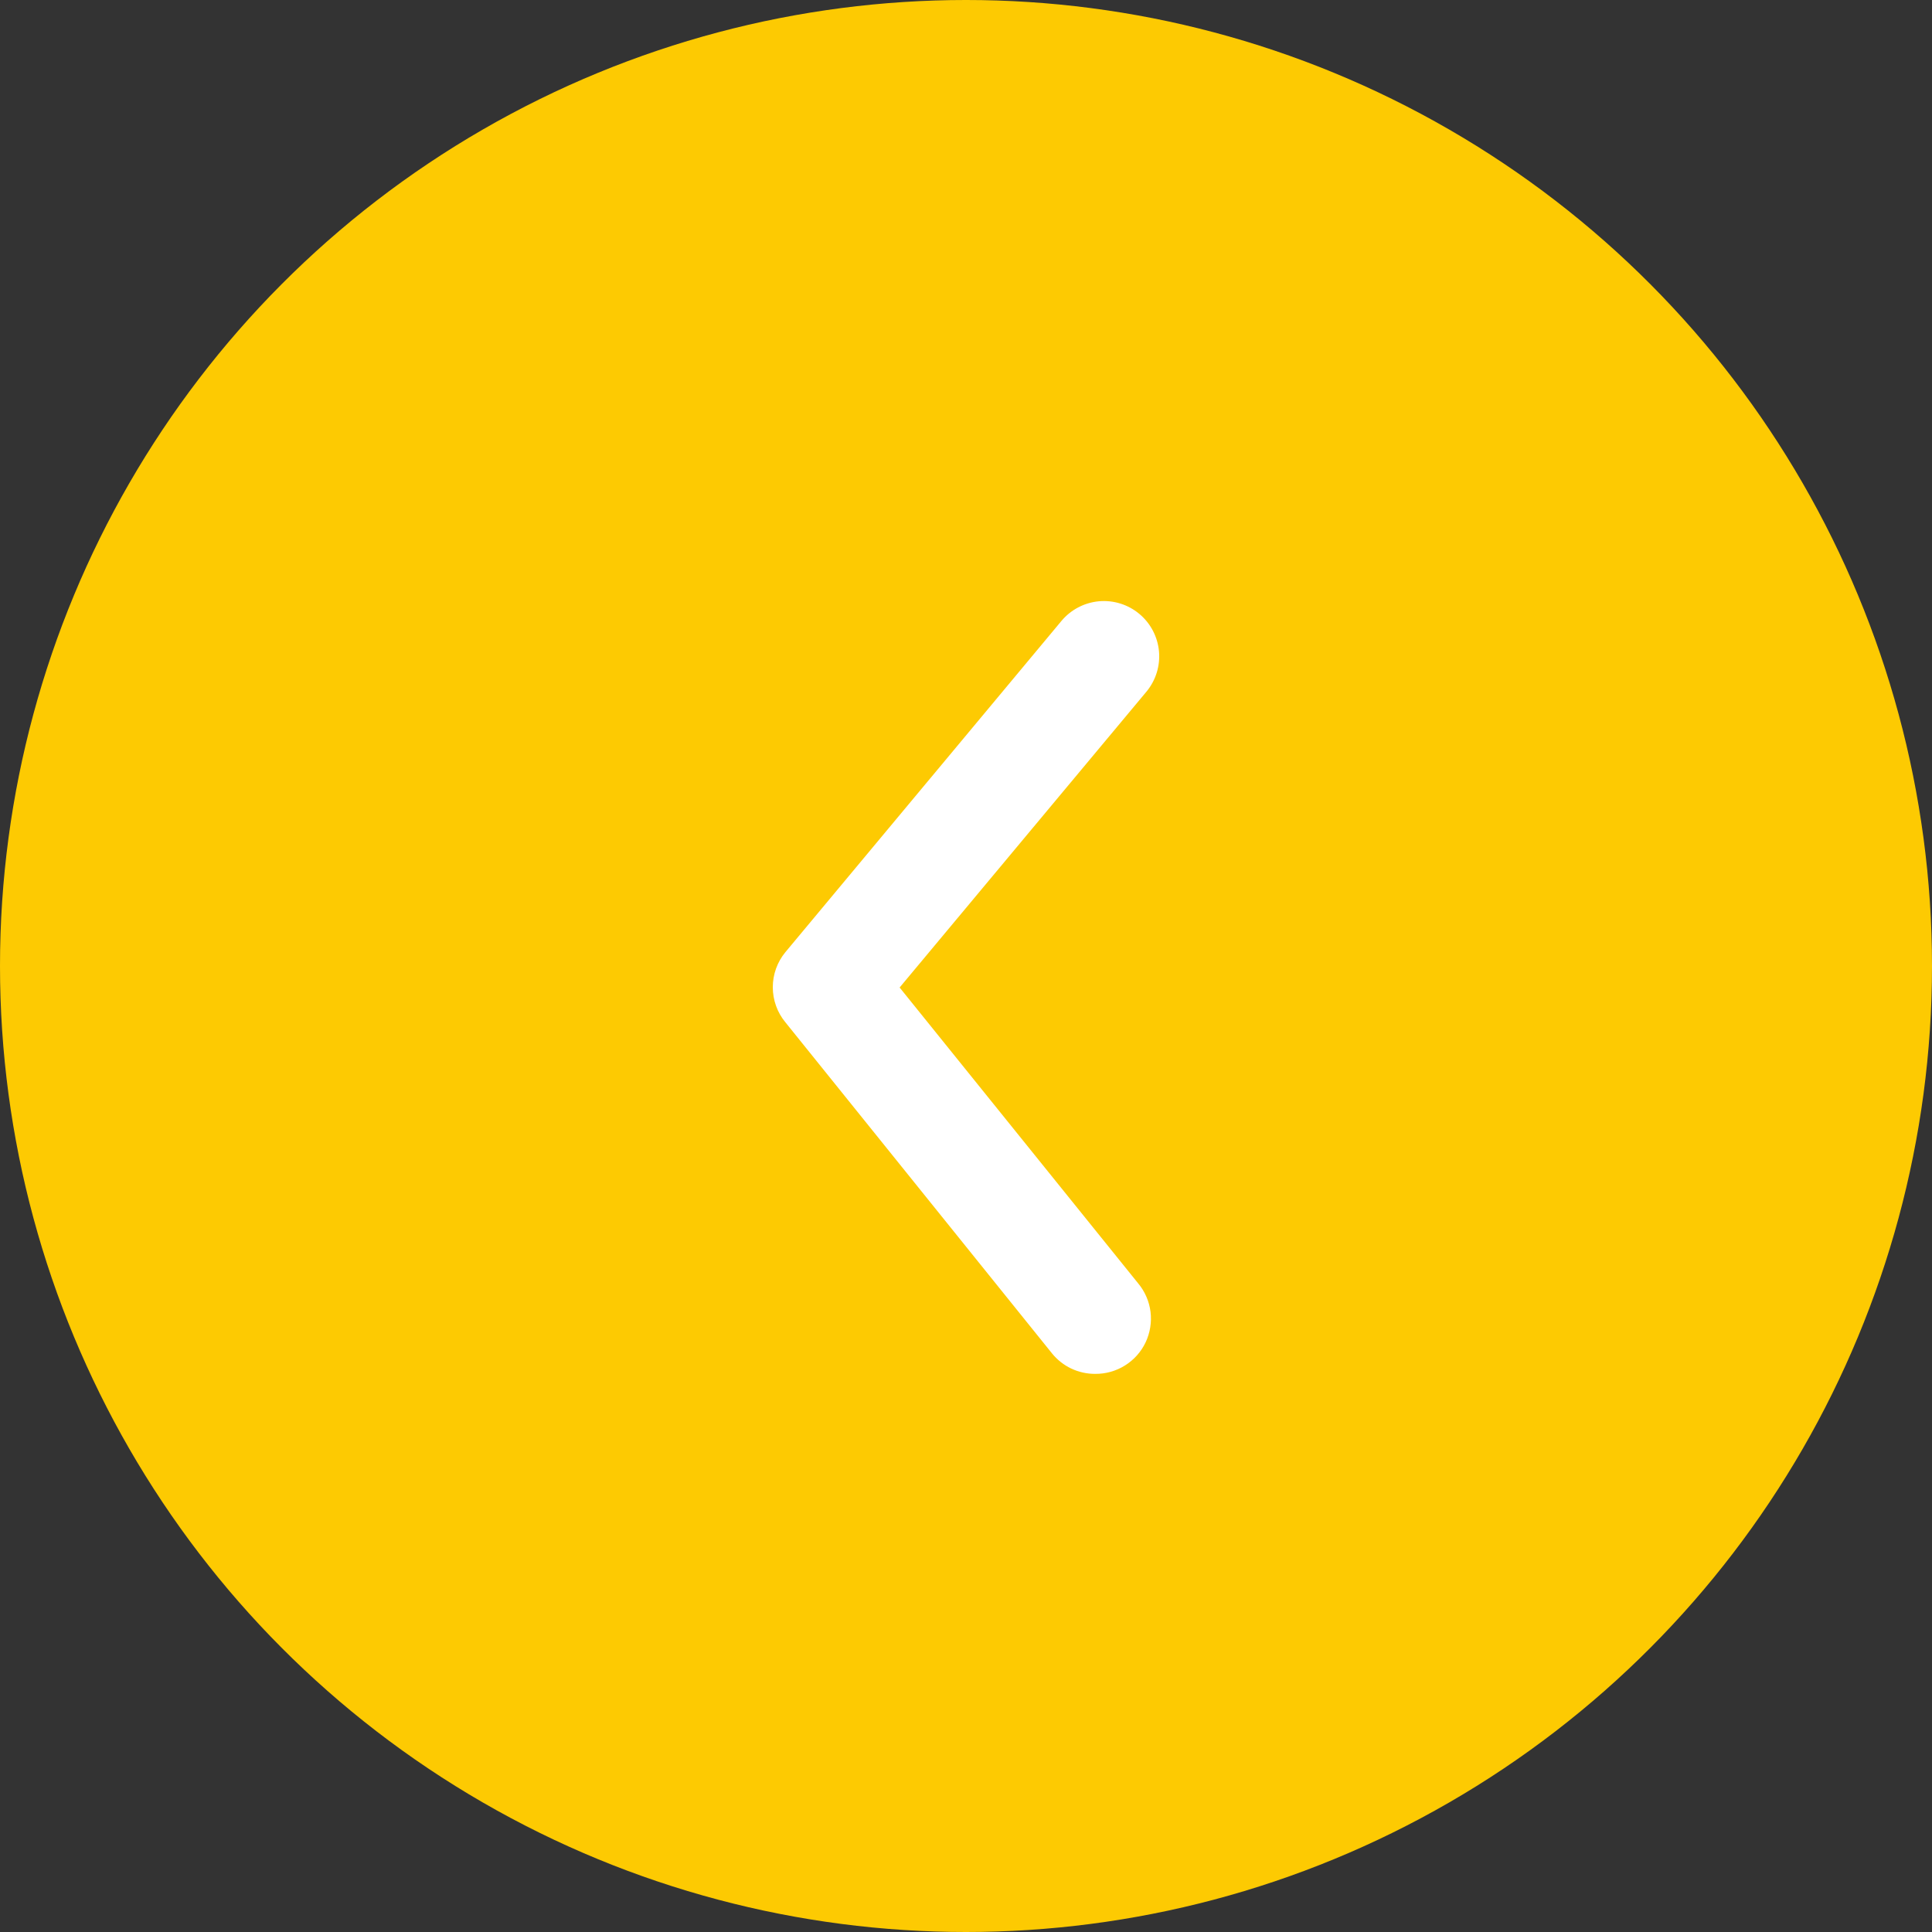 <svg width="45" height="45" viewBox="0 0 45 45" fill="none" xmlns="http://www.w3.org/2000/svg">
<rect x="0" y="0" width="45" height="45" fill="#333333" stroke="none"/>
<circle cx="22.5" cy="22.5" r="22.5" fill="#FDCA02"/>
<path d="M25.507 32C25.315 32.001 25.125 31.958 24.951 31.876C24.778 31.794 24.625 31.673 24.504 31.524L18.293 23.811C18.103 23.581 18 23.292 18 22.994C18 22.697 18.103 22.408 18.293 22.178L24.722 14.464C24.941 14.202 25.254 14.037 25.594 14.005C25.934 13.974 26.273 14.079 26.535 14.297C26.798 14.515 26.963 14.829 26.995 15.169C27.026 15.509 26.921 15.847 26.703 16.11L20.954 23.001L26.51 29.892C26.667 30.08 26.767 30.31 26.798 30.554C26.828 30.797 26.788 31.045 26.683 31.267C26.578 31.488 26.411 31.675 26.202 31.805C25.994 31.935 25.752 32.003 25.507 32Z" fill="#FFFFFF"/>
</svg>
